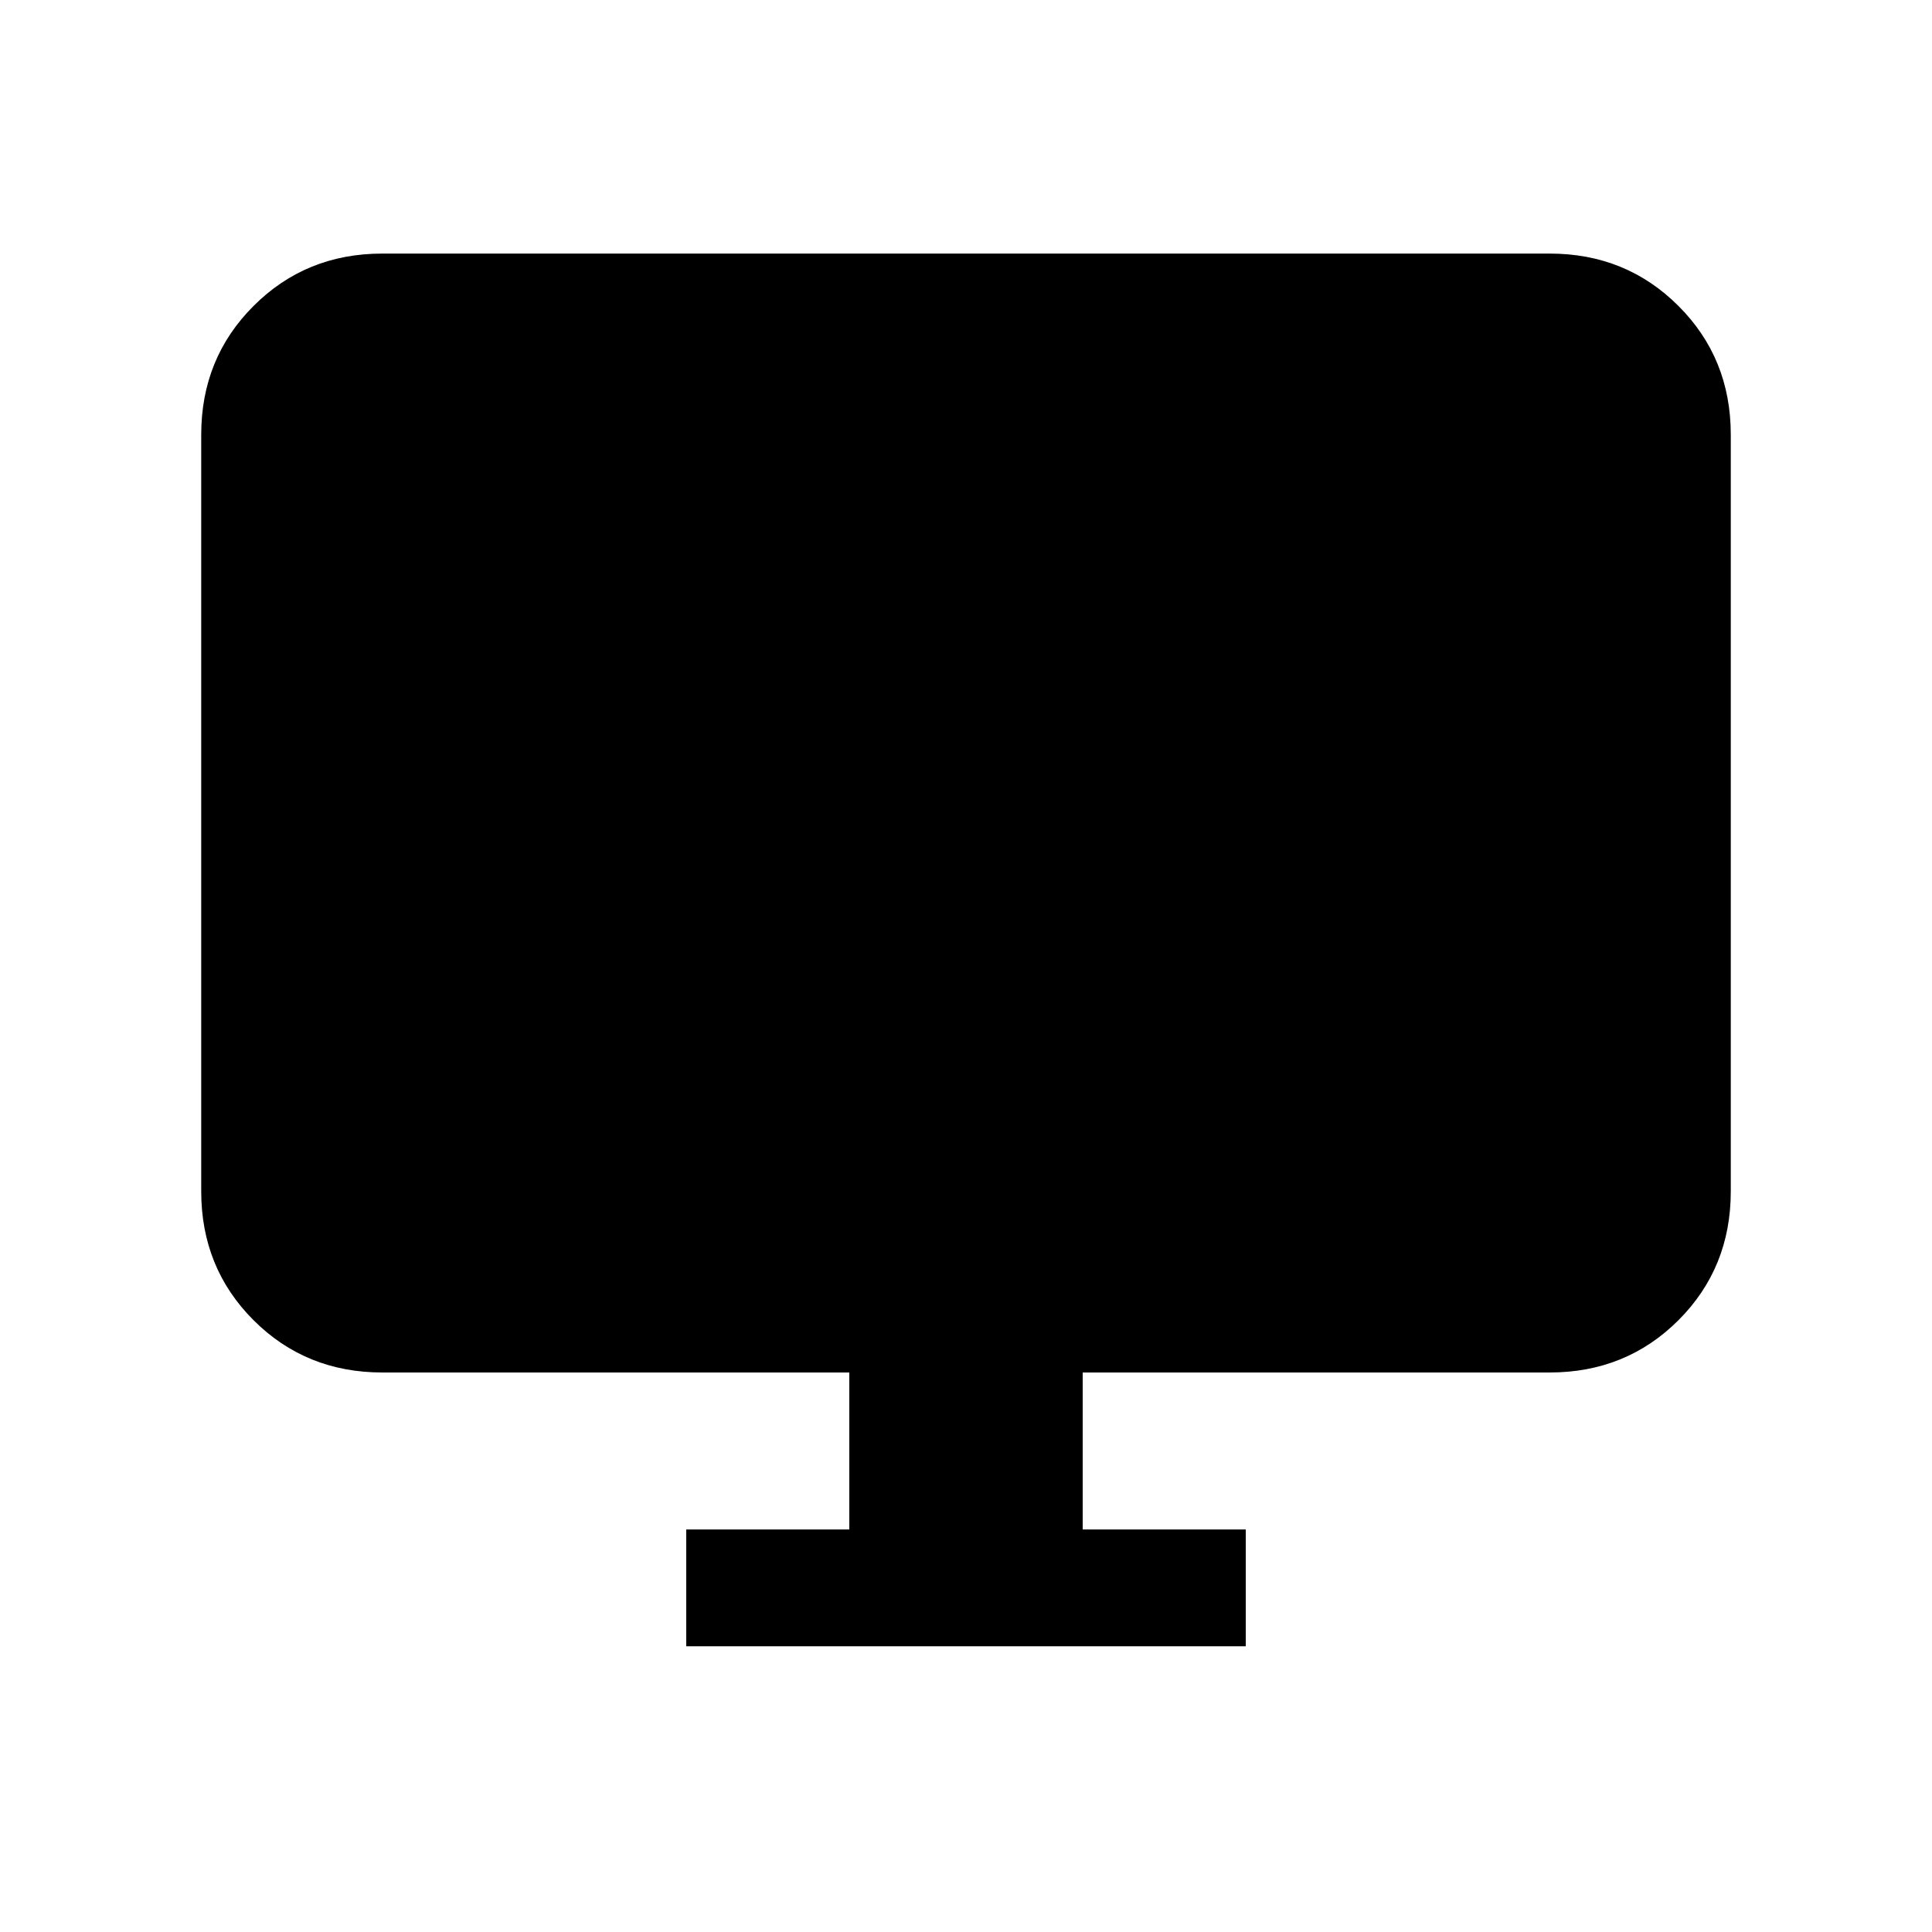 <svg xmlns="http://www.w3.org/2000/svg" height="20" width="20"><path d="M7.104 17.042V15.833H8.792V14.208H3.958Q3.167 14.208 2.625 13.667Q2.083 13.125 2.083 12.333V4.5Q2.083 3.708 2.625 3.167Q3.167 2.625 3.958 2.625H16.042Q16.833 2.625 17.375 3.167Q17.917 3.708 17.917 4.5V12.333Q17.917 13.125 17.375 13.667Q16.833 14.208 16.042 14.208H11.208V15.833H12.896V17.042Z"/></svg>